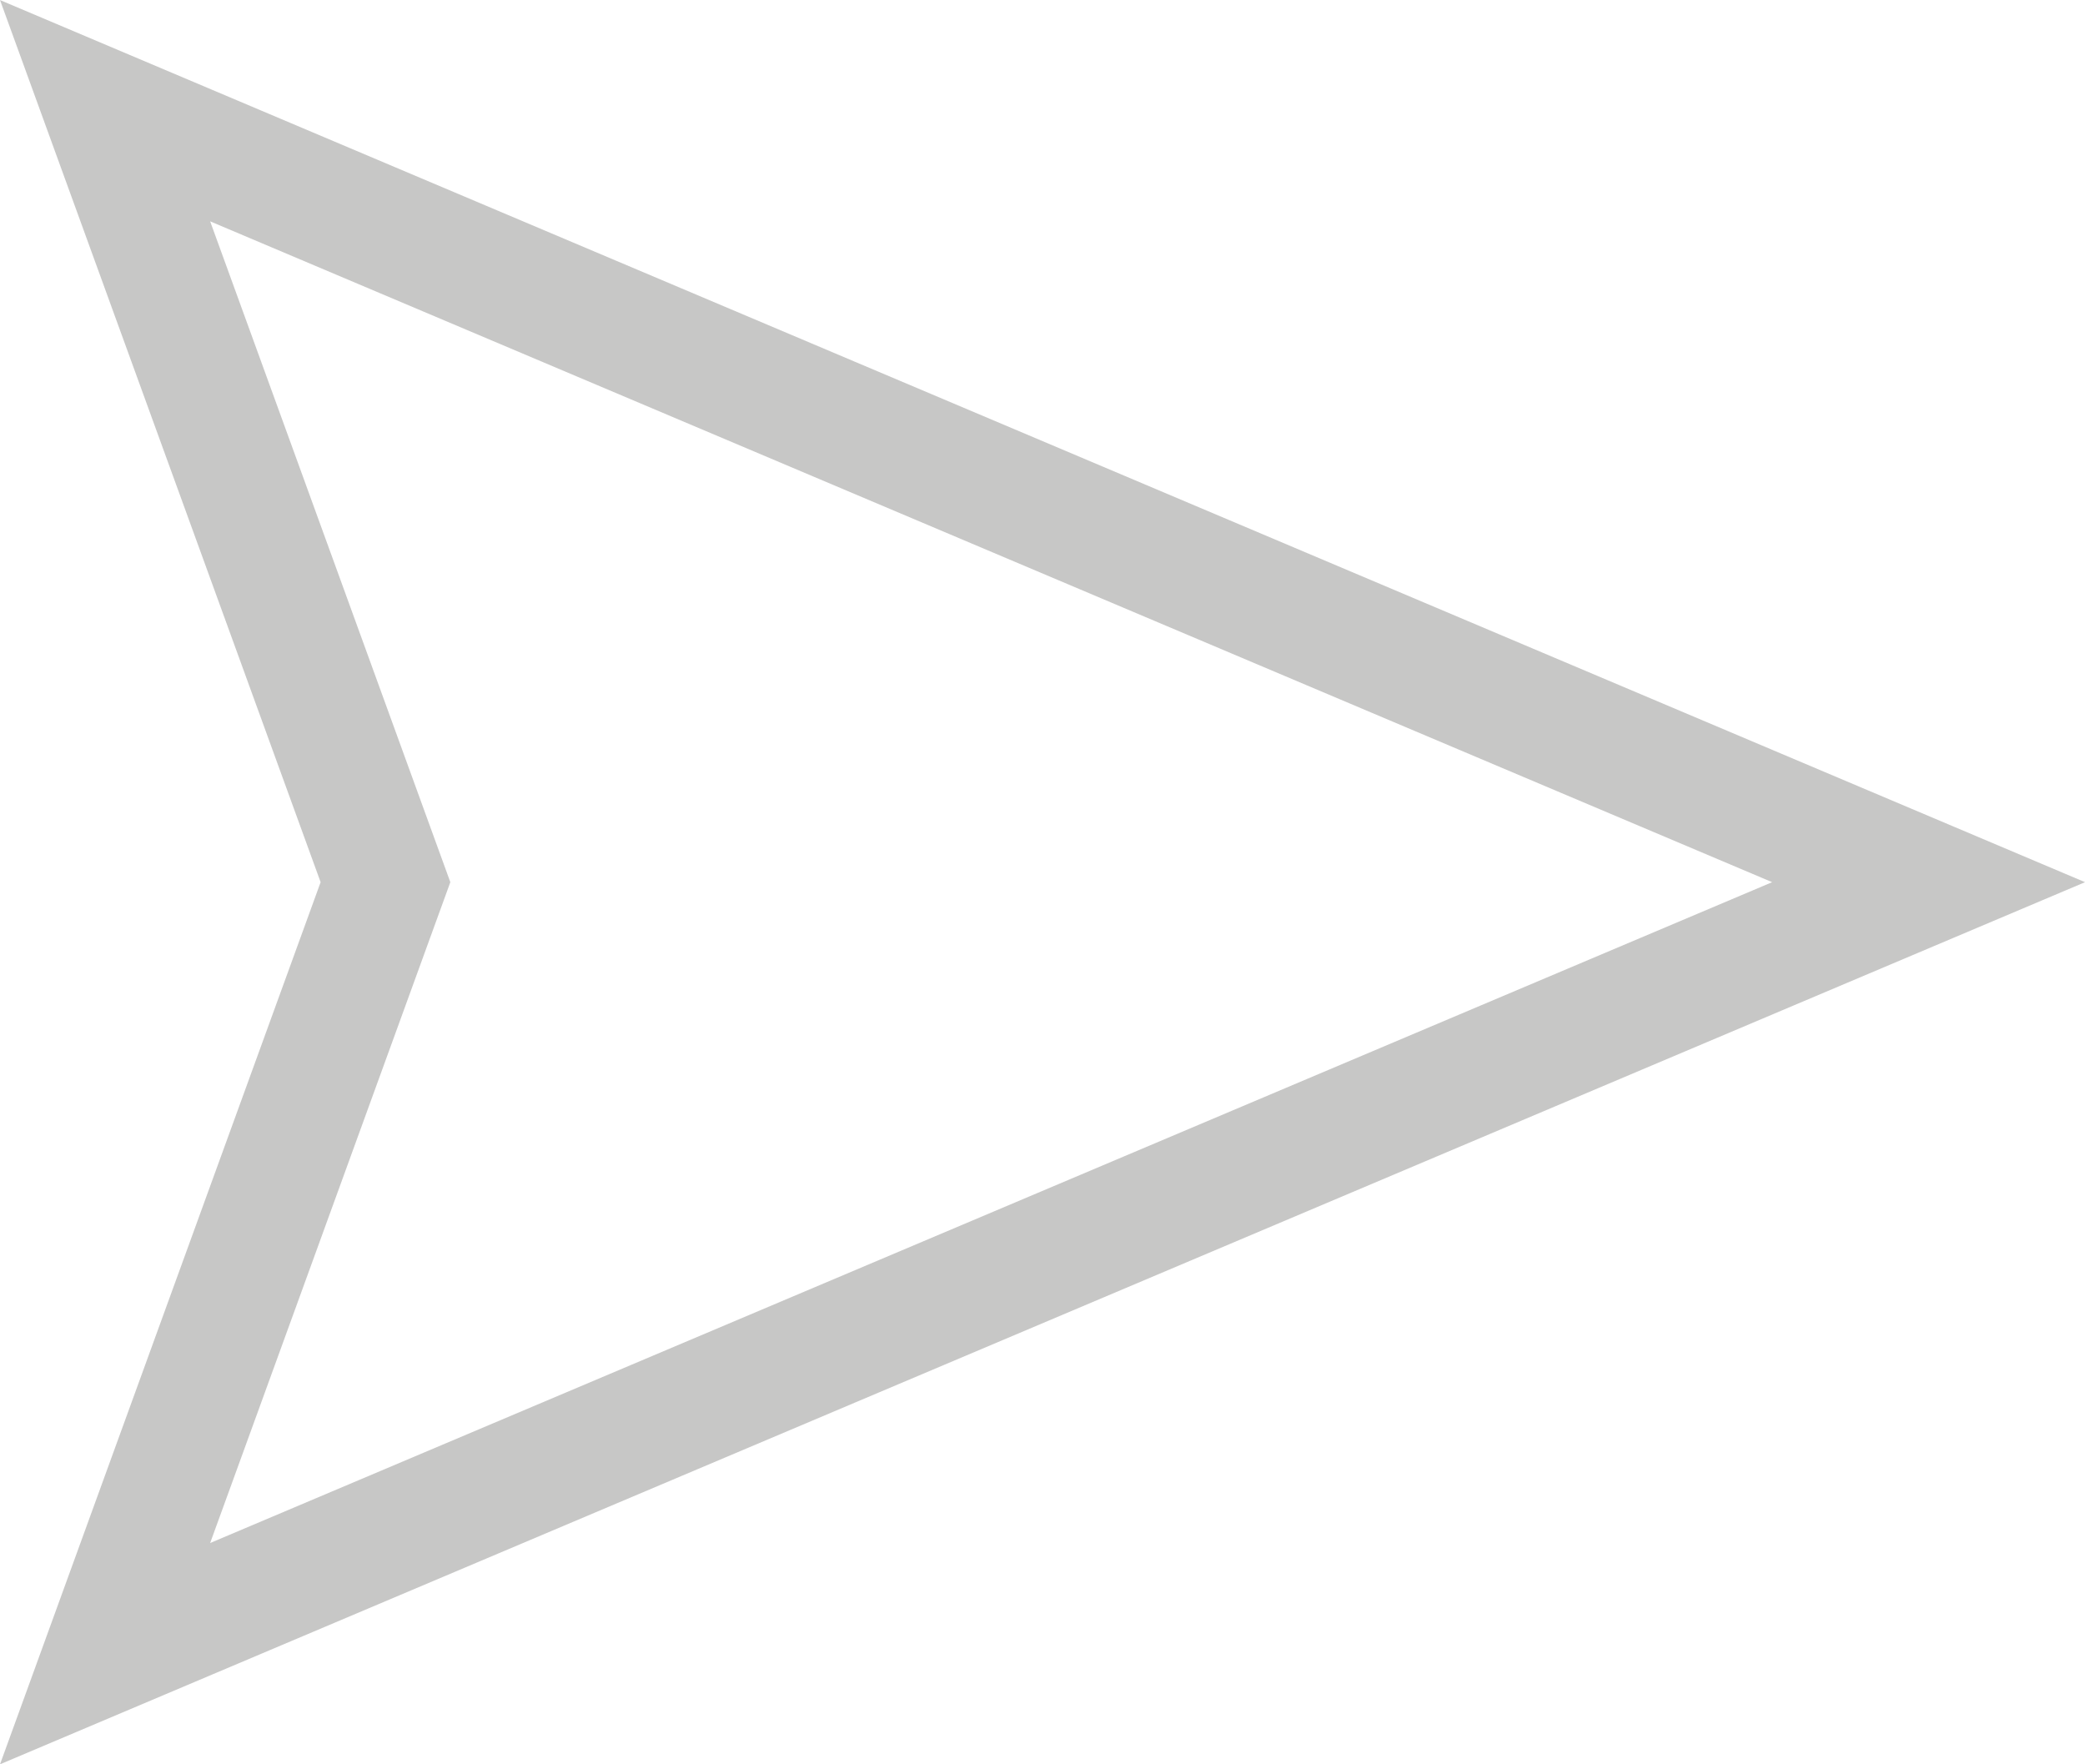 <svg height="14.472" viewBox="0 0 17.103 14.472" width="17.103" xmlns="http://www.w3.org/2000/svg"><path d="m2.3 6.328-2.3-6.328 14.958 6.328-14.958 6.328z" fill="none" opacity=".35" stroke="#605e5c" stroke-miterlimit="10" transform="translate(.862 .908)"/></svg>